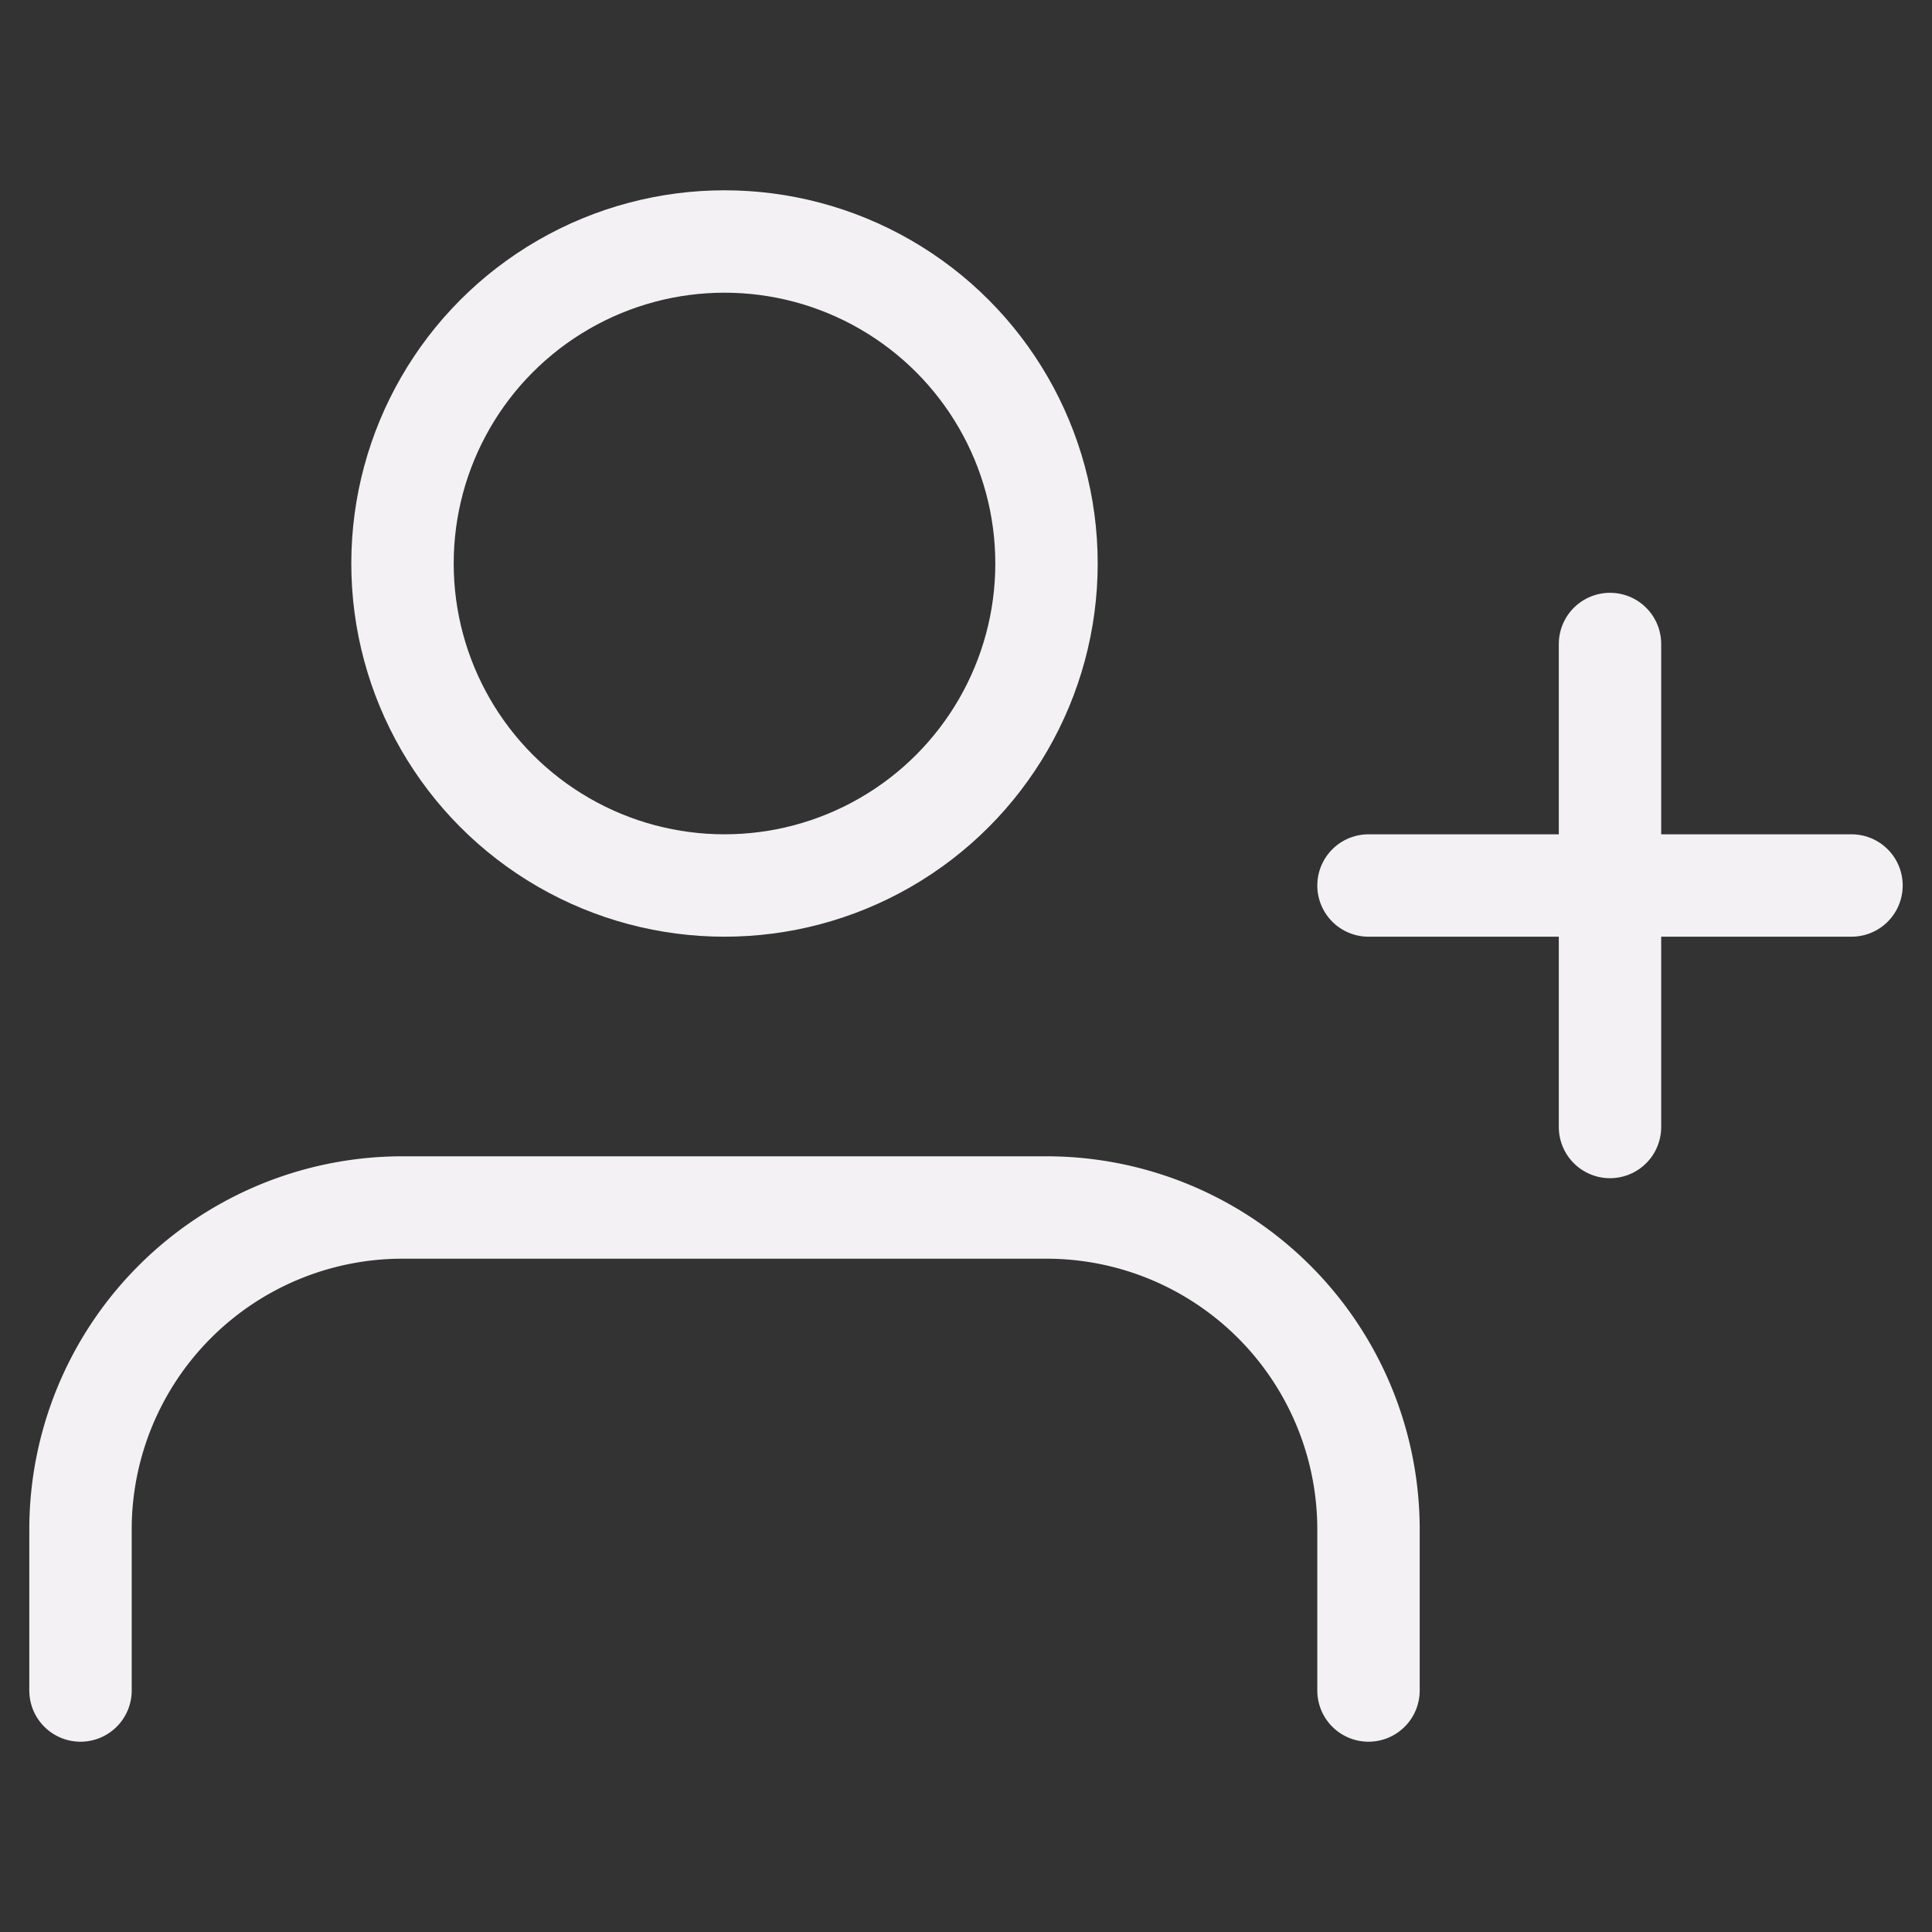 <!DOCTYPE svg PUBLIC "-//W3C//DTD SVG 1.1//EN" "http://www.w3.org/Graphics/SVG/1.1/DTD/svg11.dtd">
<!-- Uploaded to: SVG Repo, www.svgrepo.com, Transformed by: SVG Repo Mixer Tools -->
<svg width="800px" height="800px" viewBox="0 0 24 24" xmlns="http://www.w3.org/2000/svg" fill="#000000">
<rect x="0" y="0" width="24" height="24" fill="#333333" stroke="none"/>
<g id="SVGRepo_bgCarrier" stroke-width="0"/>
<g id="SVGRepo_tracerCarrier" stroke-linecap="round" stroke-linejoin="round"/>
<g id="SVGRepo_iconCarrier"> <title>i</title> <g id="Complete"> <g id="user-add"> <g> <path d="M17,21V19a4,4,0,0,0-4-4H5a4,4,0,0,0-4,4v2" fill="none" stroke="#f3f1f4" stroke-linecap="round" stroke-linejoin="round" stroke-width="1.272"/> <circle cx="9" cy="7" r="4" fill="none" stroke="#f3f1f4" stroke-linecap="round" stroke-linejoin="round" stroke-width="1.272"/> <line x1="17" y1="11" x2="23" y2="11" fill="none" stroke="#f3f1f4" stroke-linecap="round" stroke-linejoin="round" stroke-width="1.272"/> <line x1="20" y1="8" x2="20" y2="14" fill="none" stroke="#f3f1f4" stroke-linecap="round" stroke-linejoin="round" stroke-width="1.272"/> </g> </g> </g> </g>
</svg>